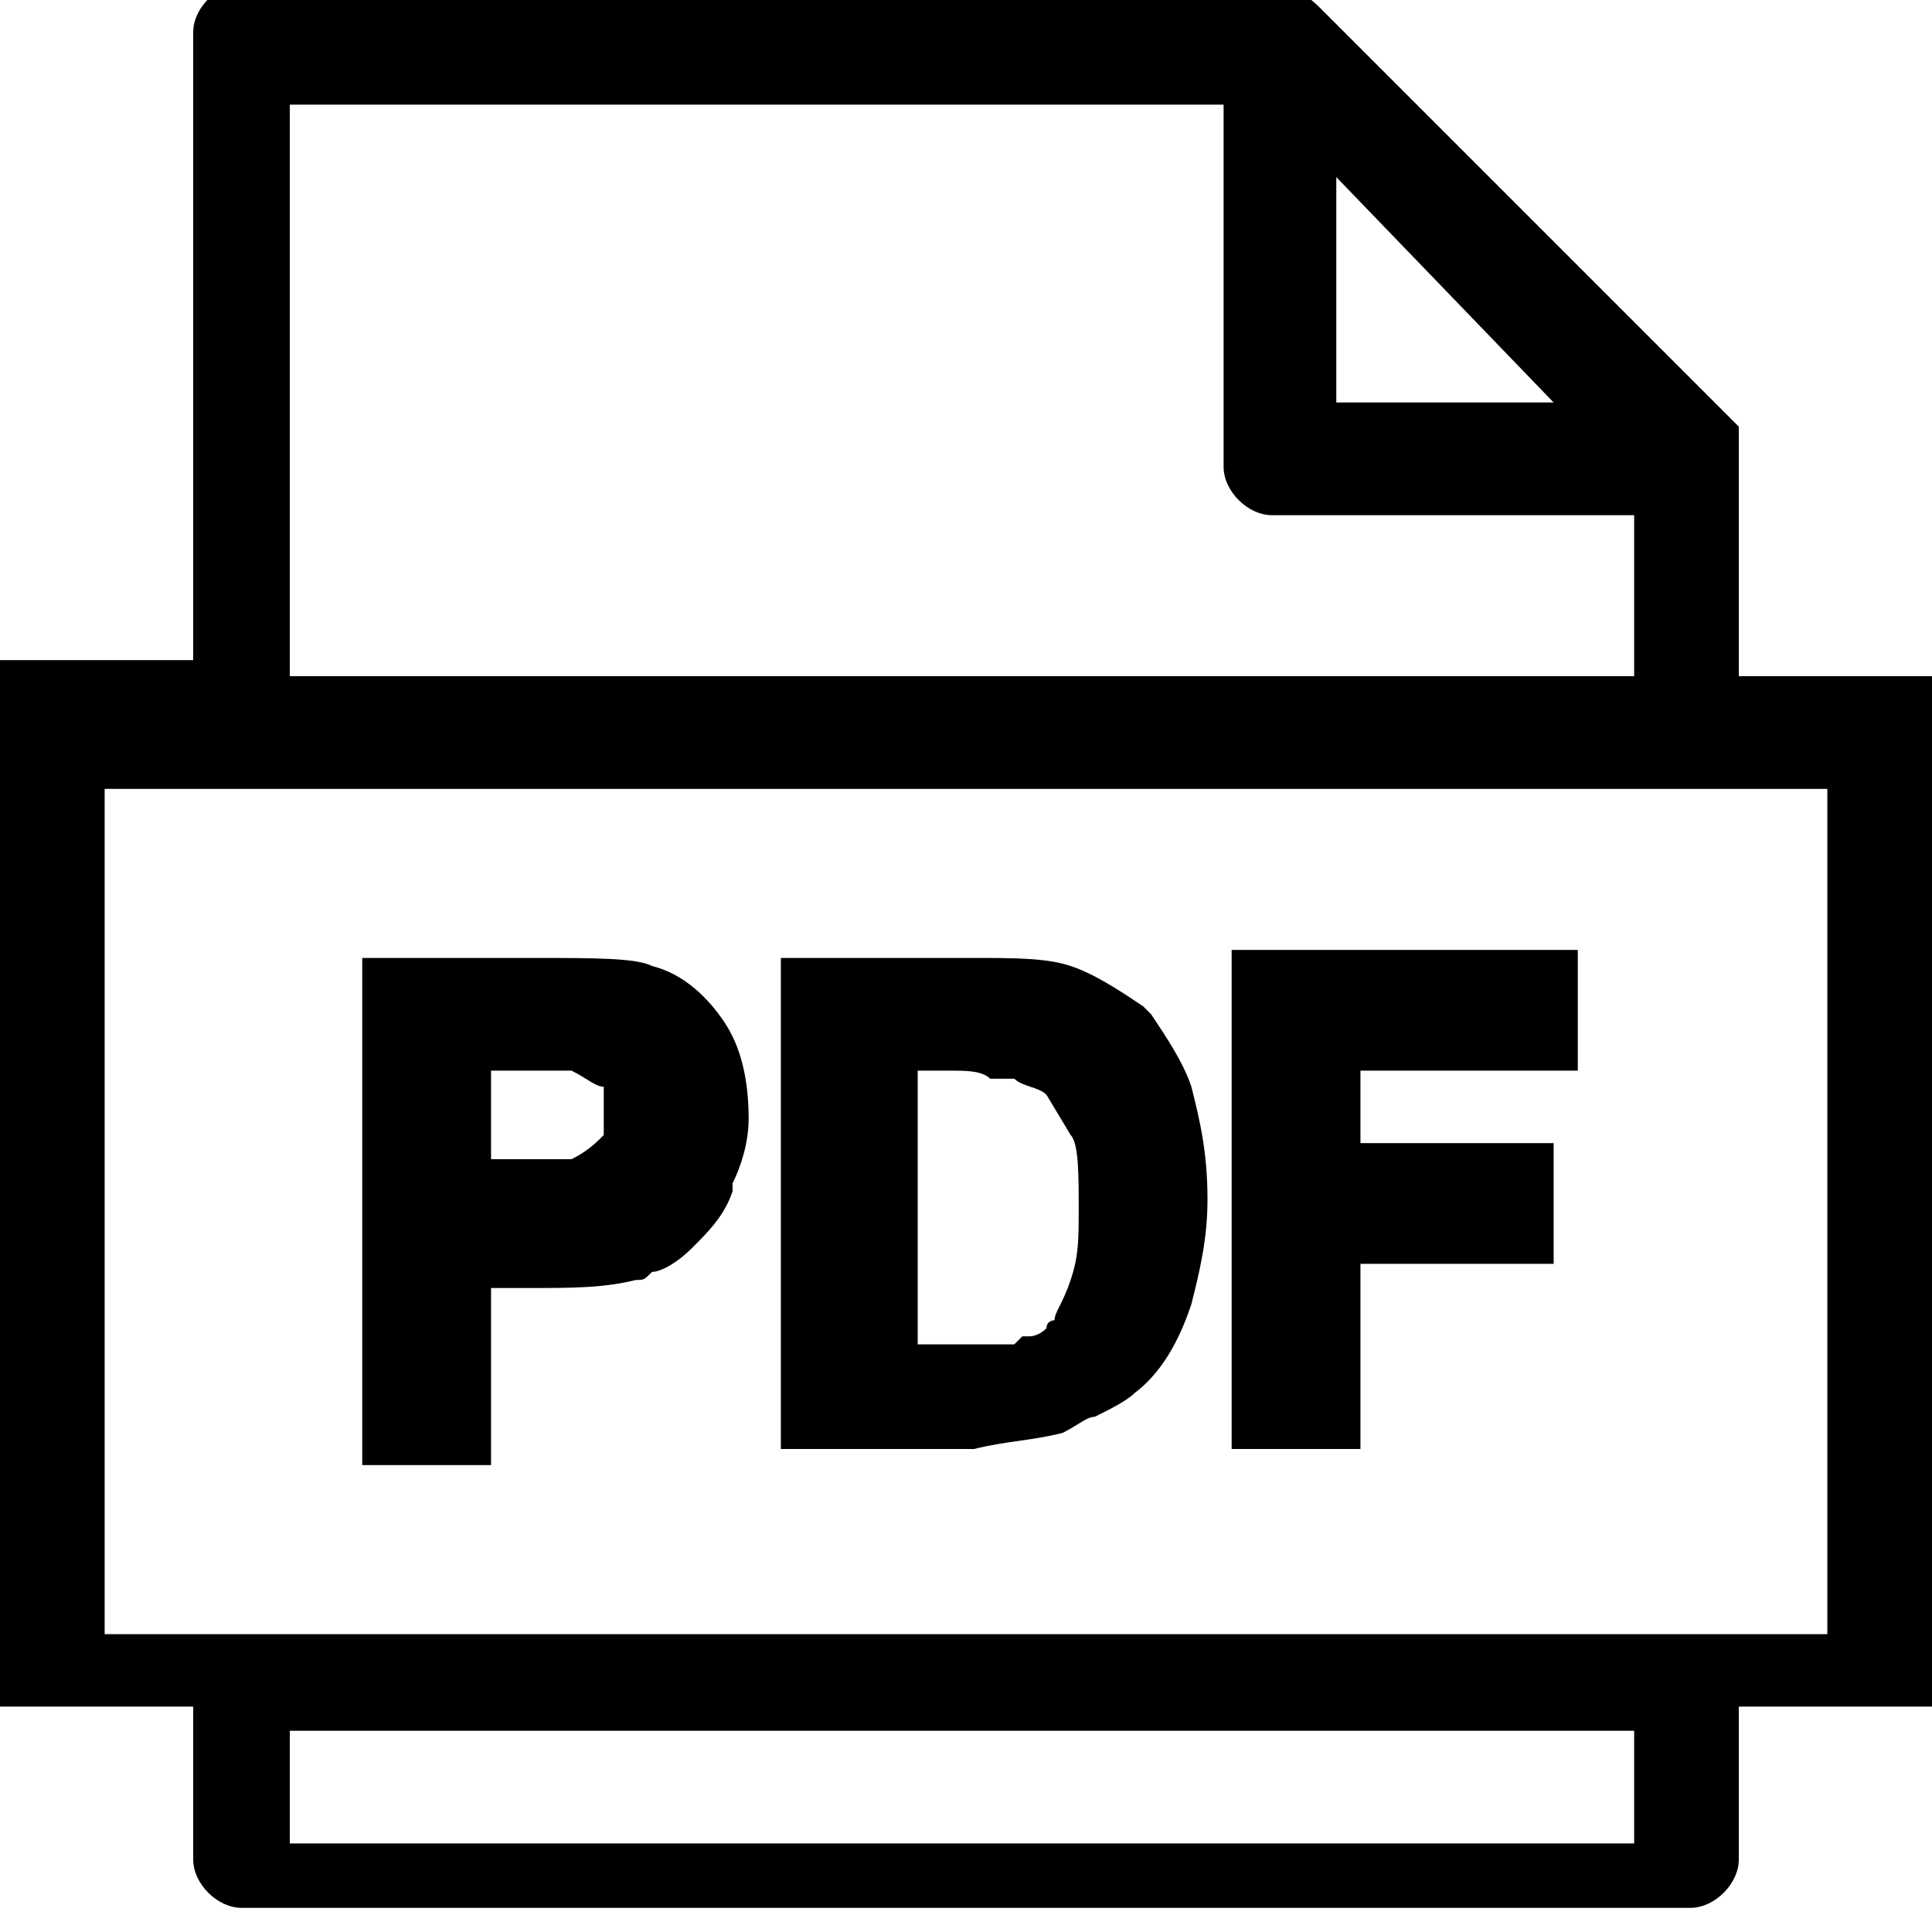 <?xml version="1.0" encoding="utf-8"?>
<!-- Generator: Adobe Illustrator 21.1.0, SVG Export Plug-In . SVG Version: 6.00 Build 0)  -->
<svg version="1.1" id="Layer_1" xmlns="http://www.w3.org/2000/svg" xmlns:xlink="http://www.w3.org/1999/xlink" x="0px" y="0px"
	 viewBox="0 0 24 24" style="enable-background:new 0 0 24 24;" xml:space="preserve">
<path d="M21.6,8.4V5.3l-5.2-5.2c-0.2-0.2-0.4-0.3-0.7-0.3H3c-0.3,0-0.6,0.3-0.6,0.6v7.8H0v13h2.4v1.9c0,0.3,0.3,0.6,0.6,0.6h18
	c0.3,0,0.6-0.3,0.6-0.6v-1.9H24V8.4H21.6z M20.3,21.5v1.4H3.6v-1.4H20.3z M16.6,5V2.2L19.3,5H16.6z M15.8,6.4h4.5v2H3.6V1.3h11.6
	v4.5C15.2,6.1,15.5,6.4,15.8,6.4z M22.7,9.8v10.5H1.3V9.8H22.7z M6.1,16h0.5c0.5,0,0.9,0,1.3-0.1c0.1,0,0.1,0,0.2-0.1
	c0.1,0,0.3-0.1,0.5-0.3c0.2-0.2,0.4-0.4,0.5-0.7l0-0.1c0.1-0.2,0.2-0.5,0.2-0.8c0-0.5-0.1-0.9-0.3-1.2c-0.2-0.3-0.5-0.6-0.9-0.7
	c-0.2-0.1-0.7-0.1-1.5-0.1H4.5v6.3h1.6V16z M7.5,13.9c0,0.1,0,0.2,0,0.2c-0.1,0.1-0.2,0.2-0.4,0.3c-0.1,0-0.4,0-0.7,0H6.1v-1.1h1
	c0.2,0.1,0.3,0.2,0.4,0.2C7.5,13.6,7.5,13.7,7.5,13.9z M16.9,18h-1.6v-6.2h4.3v1.5h-2.7v0.9h2.4v1.5h-2.4V18z M13.2,17.8L13.2,17.8
	c0.2-0.1,0.3-0.2,0.4-0.2c0.2-0.1,0.4-0.2,0.5-0.3c0.4-0.3,0.6-0.8,0.7-1.1c0.1-0.4,0.2-0.8,0.2-1.3c0-0.6-0.1-1-0.2-1.4
	c-0.1-0.3-0.3-0.6-0.5-0.9l-0.1-0.1c-0.3-0.2-0.6-0.4-0.9-0.5c-0.3-0.1-0.7-0.1-1.2-0.1H9.7v6.1h2.4C12.5,17.9,12.8,17.9,13.2,17.8z
	 M11.4,16.6v-3.3h0.4c0.2,0,0.4,0,0.5,0.1c0.1,0,0.2,0,0.3,0c0.1,0.1,0.3,0.1,0.4,0.2l0.3,0.5c0.1,0.1,0.1,0.5,0.1,0.9
	c0,0.4,0,0.6-0.1,0.9c-0.1,0.3-0.2,0.4-0.2,0.5c0,0-0.1,0-0.1,0.1c-0.1,0.1-0.2,0.1-0.2,0.1l-0.1,0l-0.1,0.1c-0.1,0-0.4,0-0.5,0
	H11.4z"/>
</svg>
